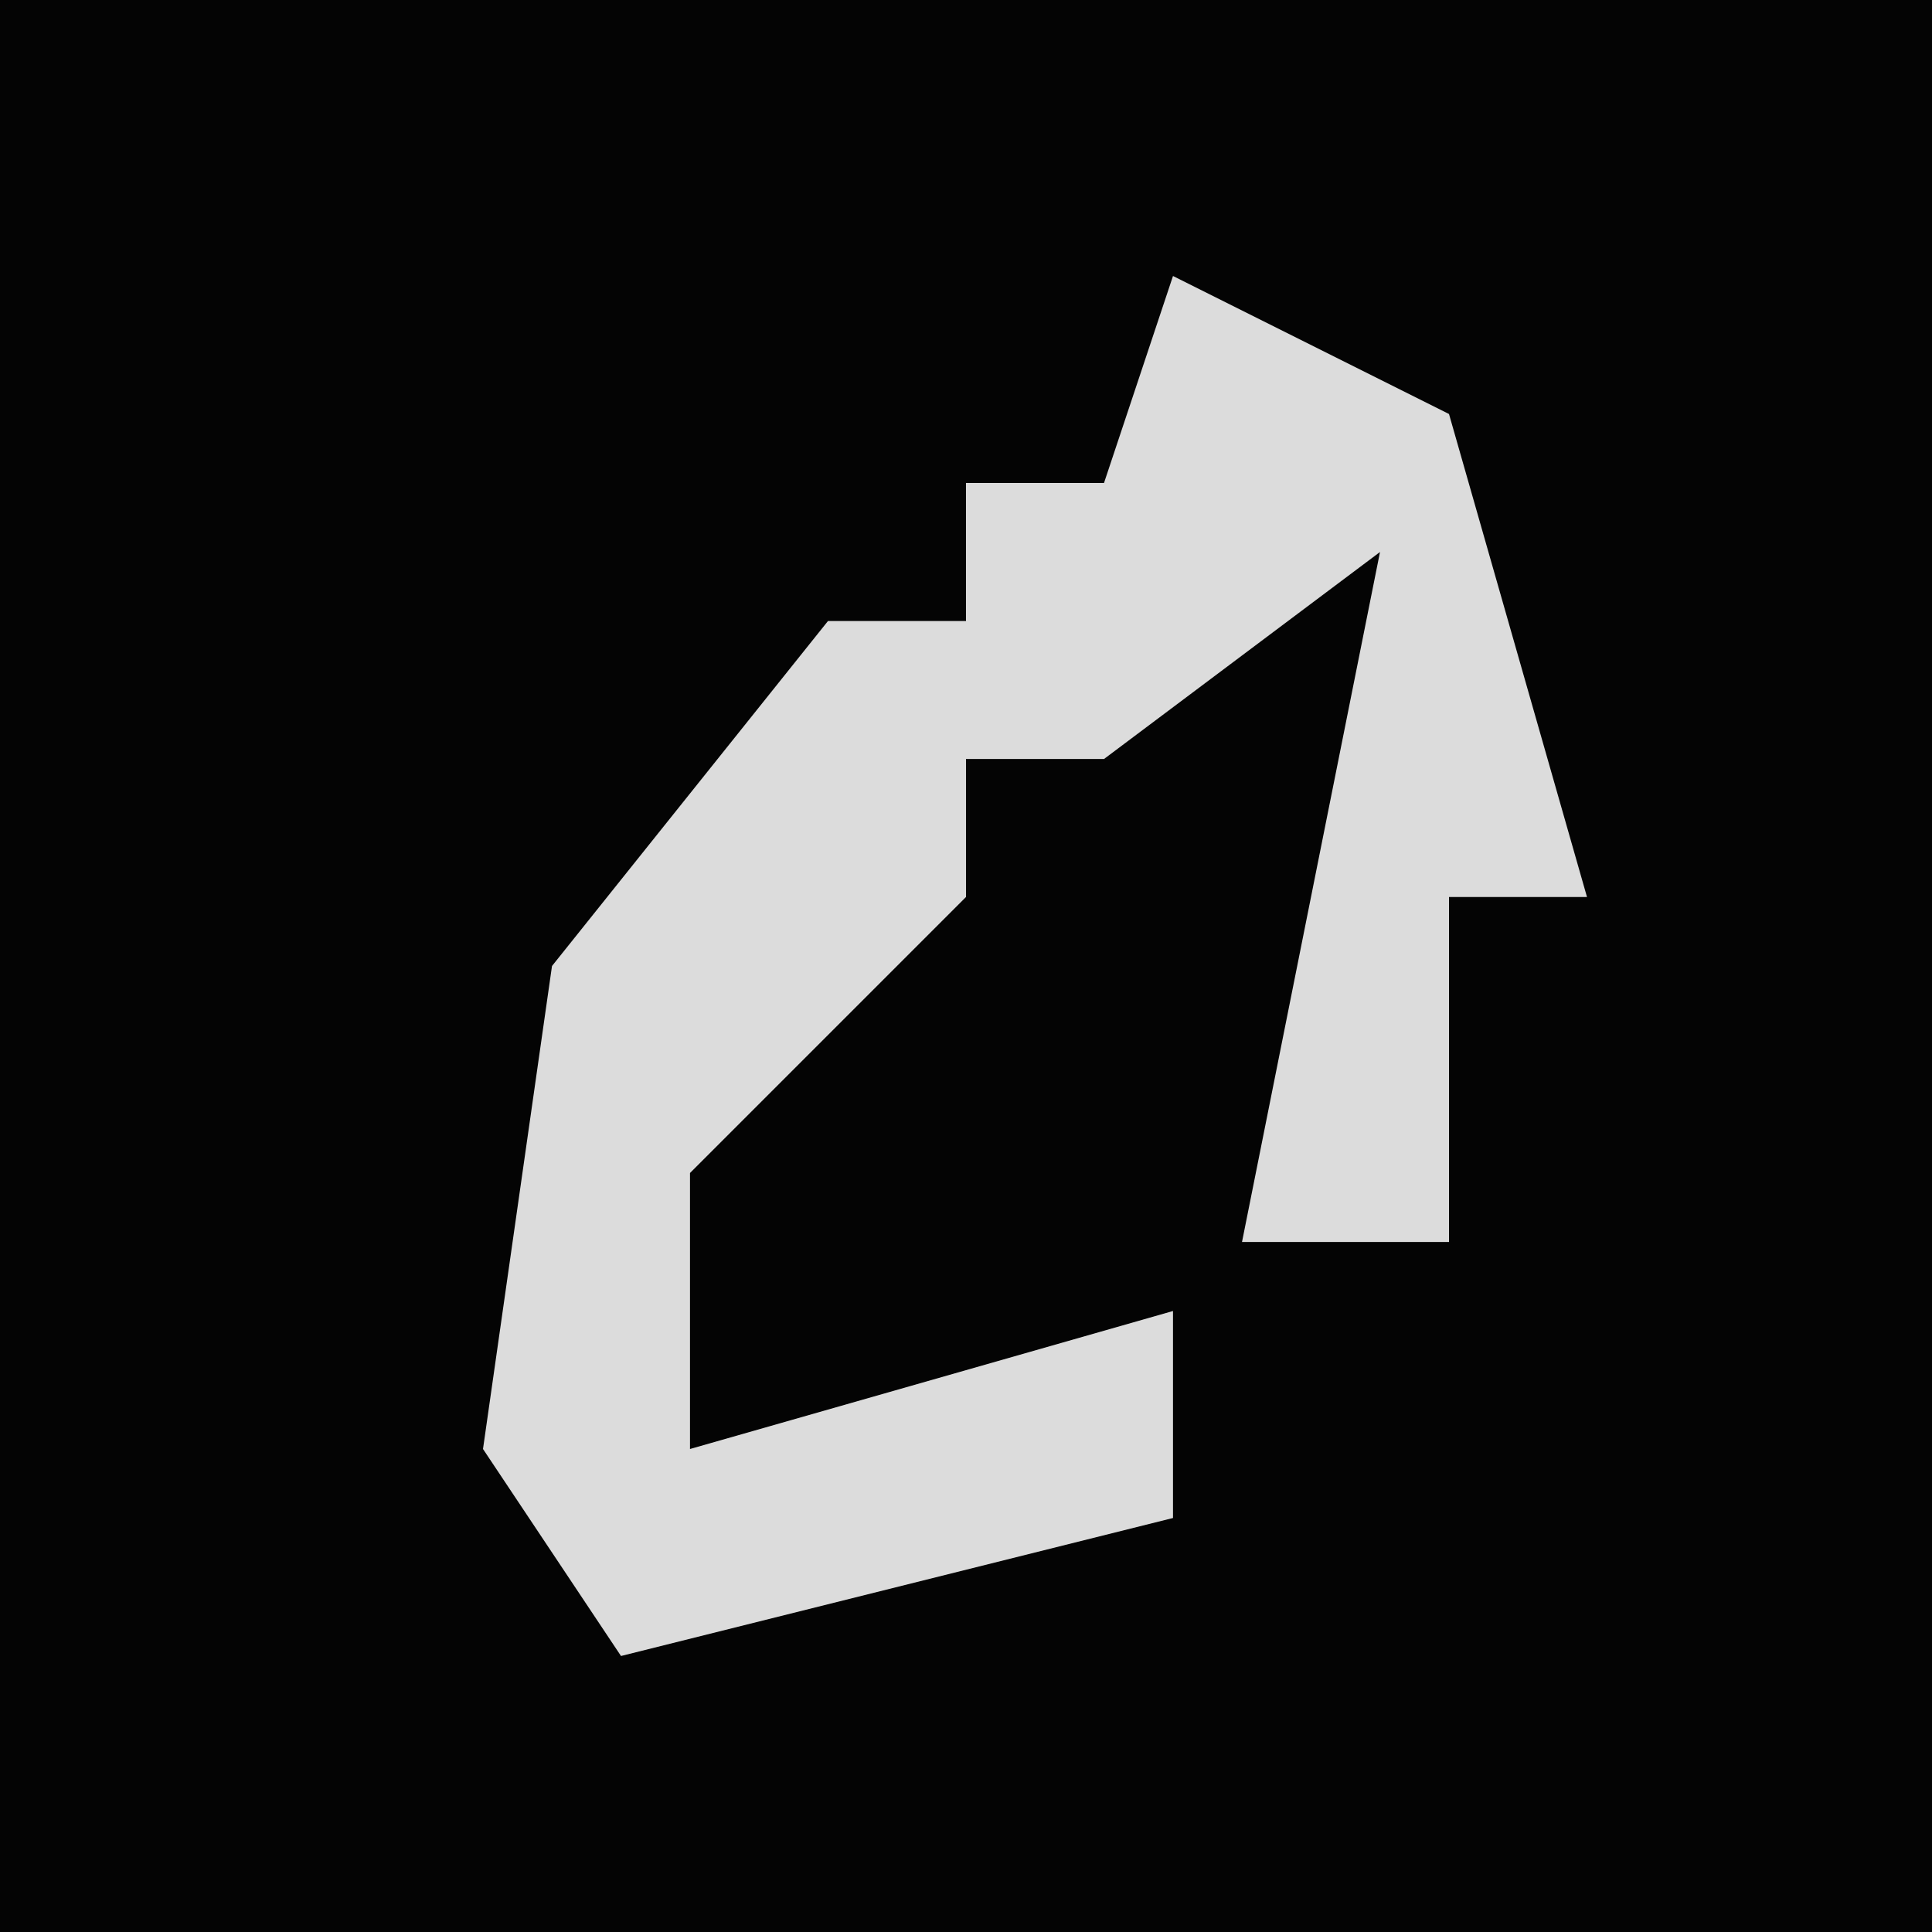 <?xml version="1.0" encoding="UTF-8"?>
<svg version="1.1" xmlns="http://www.w3.org/2000/svg" width="28" height="28">
<path d="M0,0 L28,0 L28,28 L0,28 Z " fill="#040404" transform="translate(0,0)"/>
<path d="M0,0 L4,2 L6,9 L4,9 L4,14 L1,14 L3,4 L-1,7 L-3,7 L-3,9 L-7,13 L-7,17 L0,15 L0,18 L-8,20 L-10,17 L-9,10 L-5,5 L-3,5 L-3,3 L-1,3 Z " fill="#DCDCDC" transform="translate(17,4)"/>
</svg>
